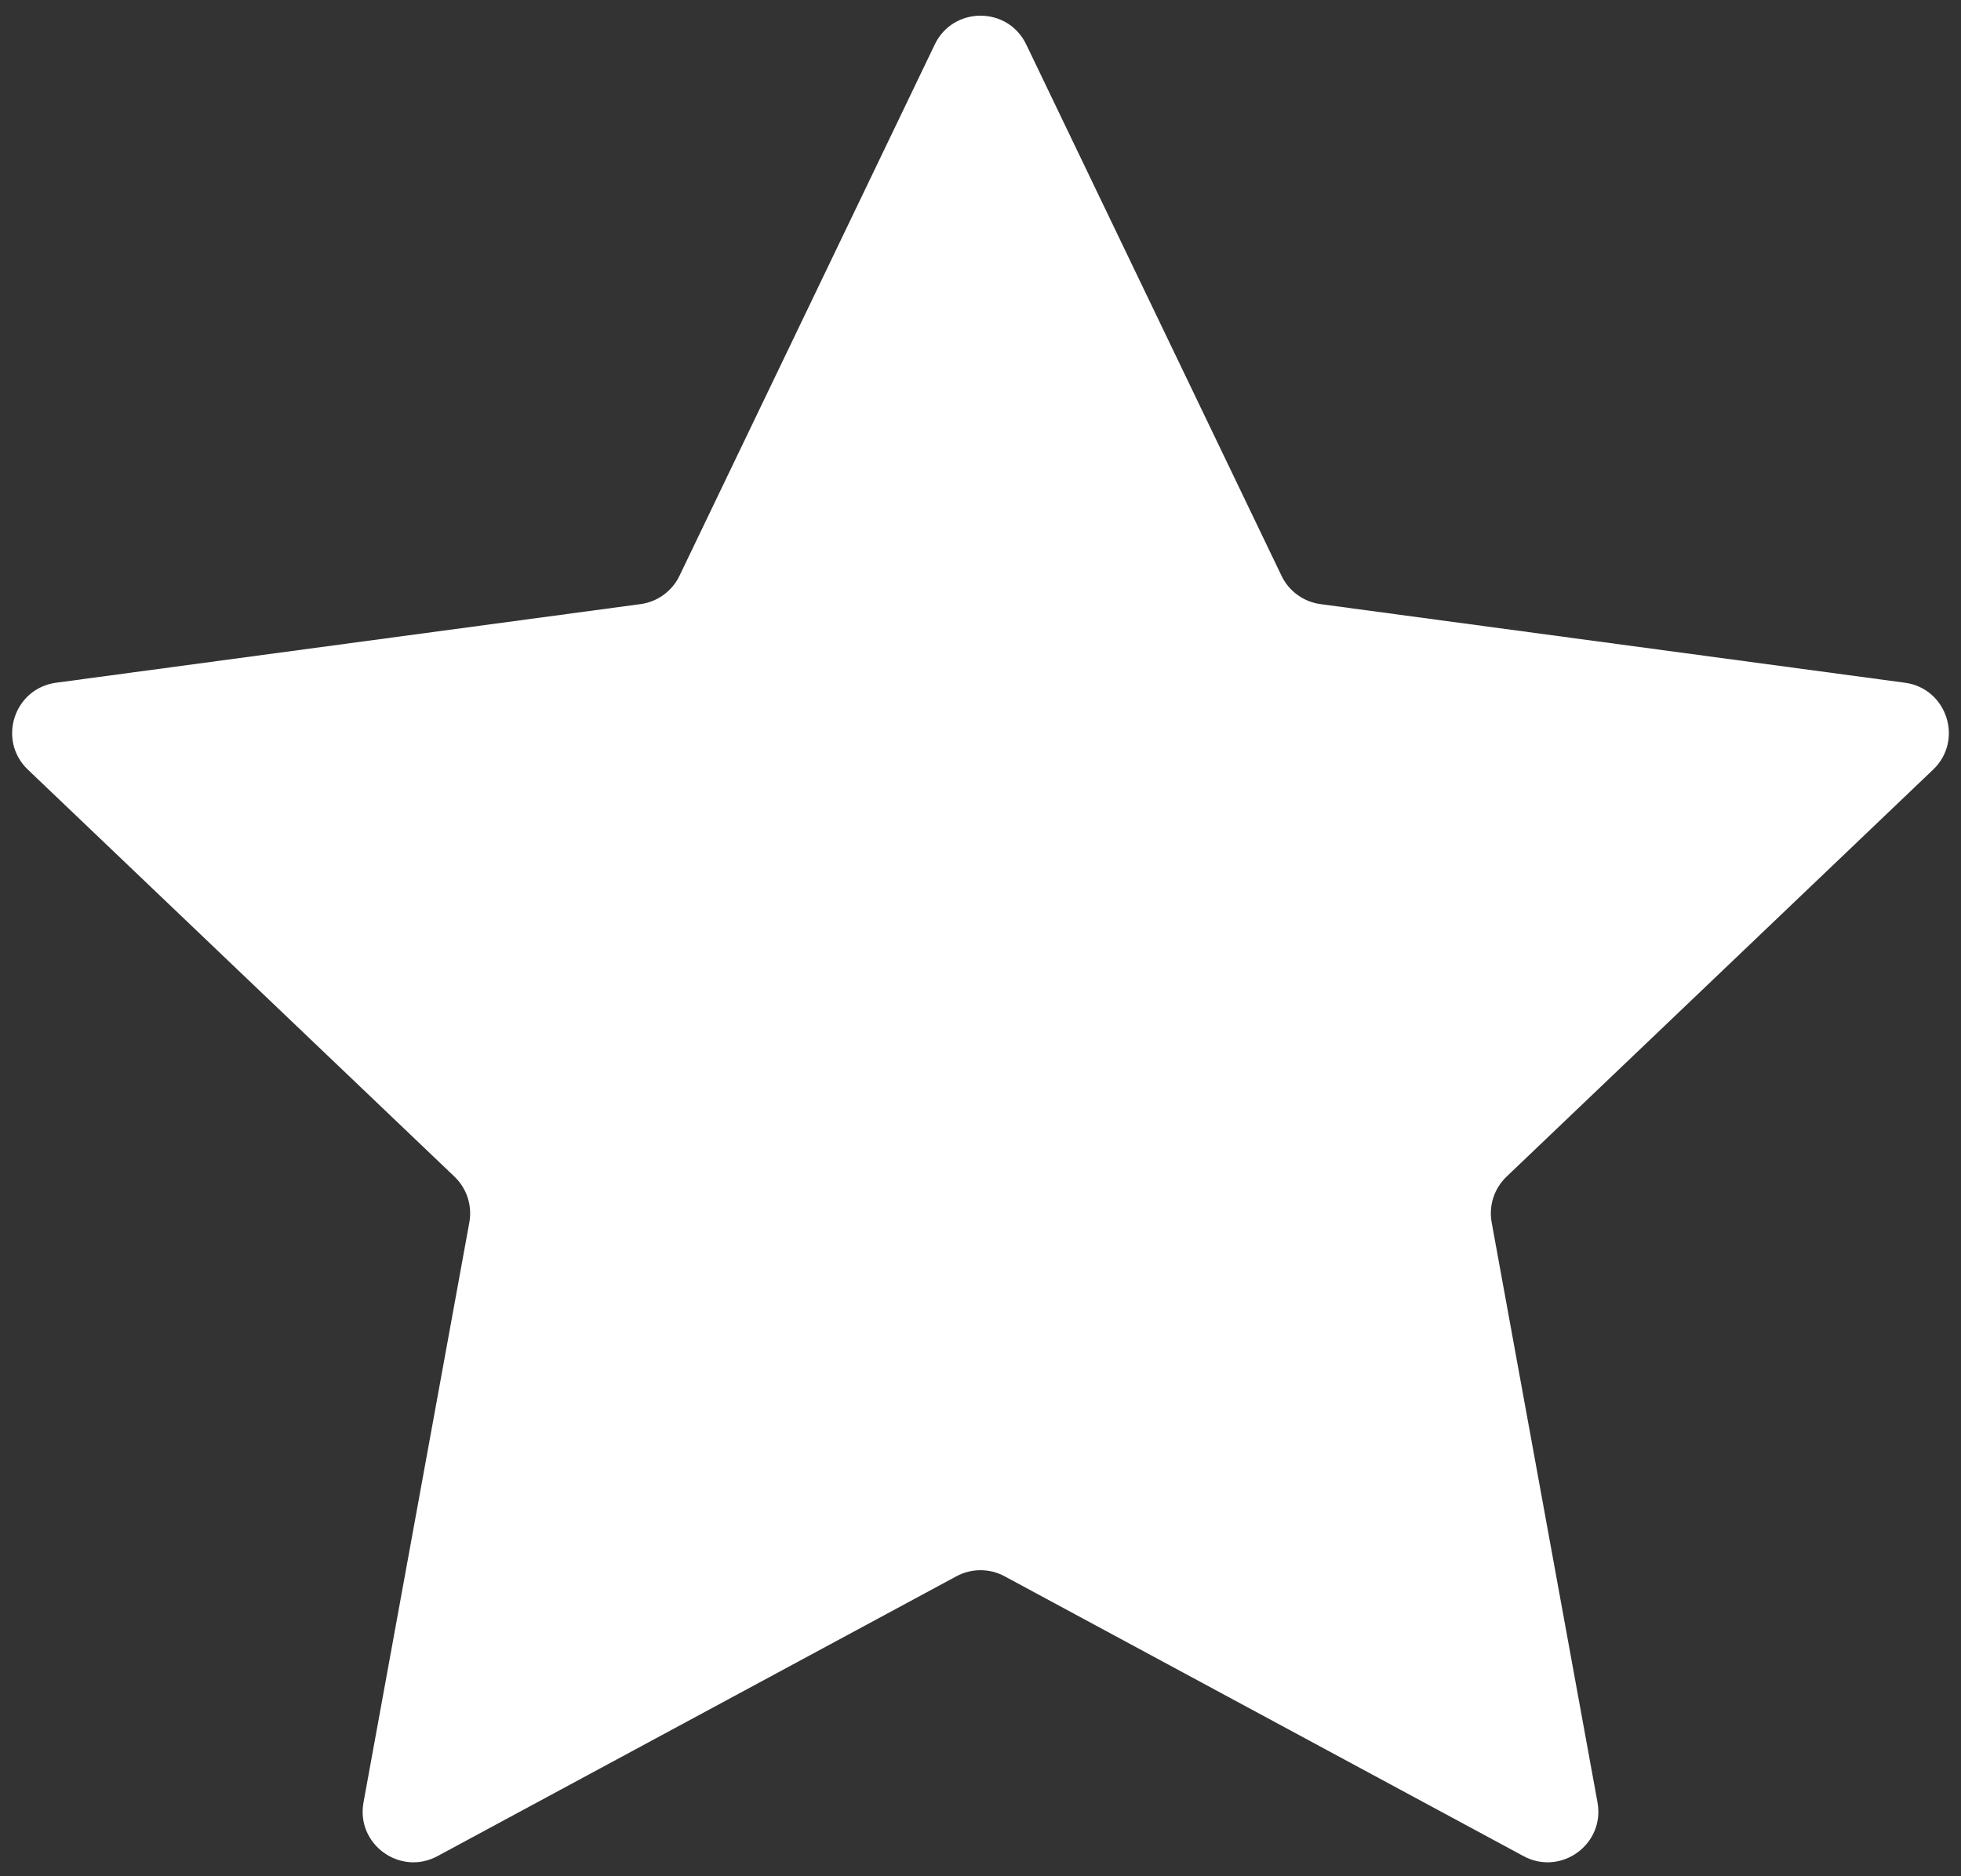 <svg width="116" height="111" viewBox="0 0 116 111" fill="none" xmlns="http://www.w3.org/2000/svg">
<rect x="0" y="0" width="116" height="111" fill="#333333" stroke="none"/>
<path d="M55.296 2.629C56.386 0.361 59.615 0.361 60.704 2.629L75.808 34.067C76.245 34.977 77.111 35.607 78.112 35.741L112.679 40.391C115.172 40.726 116.17 43.797 114.35 45.534L89.118 69.613C88.387 70.311 88.056 71.329 88.237 72.322L94.498 106.634C94.949 109.109 92.337 111.007 90.122 109.813L59.424 93.256C58.535 92.777 57.465 92.777 56.576 93.256L25.878 109.813C23.664 111.007 21.051 109.109 21.503 106.634L27.763 72.322C27.944 71.329 27.613 70.311 26.883 69.613L1.65 45.534C-0.17 43.797 0.828 40.726 3.321 40.391L37.888 35.741C38.889 35.607 39.755 34.977 40.193 34.067L55.296 2.629Z" fill="white"/>
</svg>
